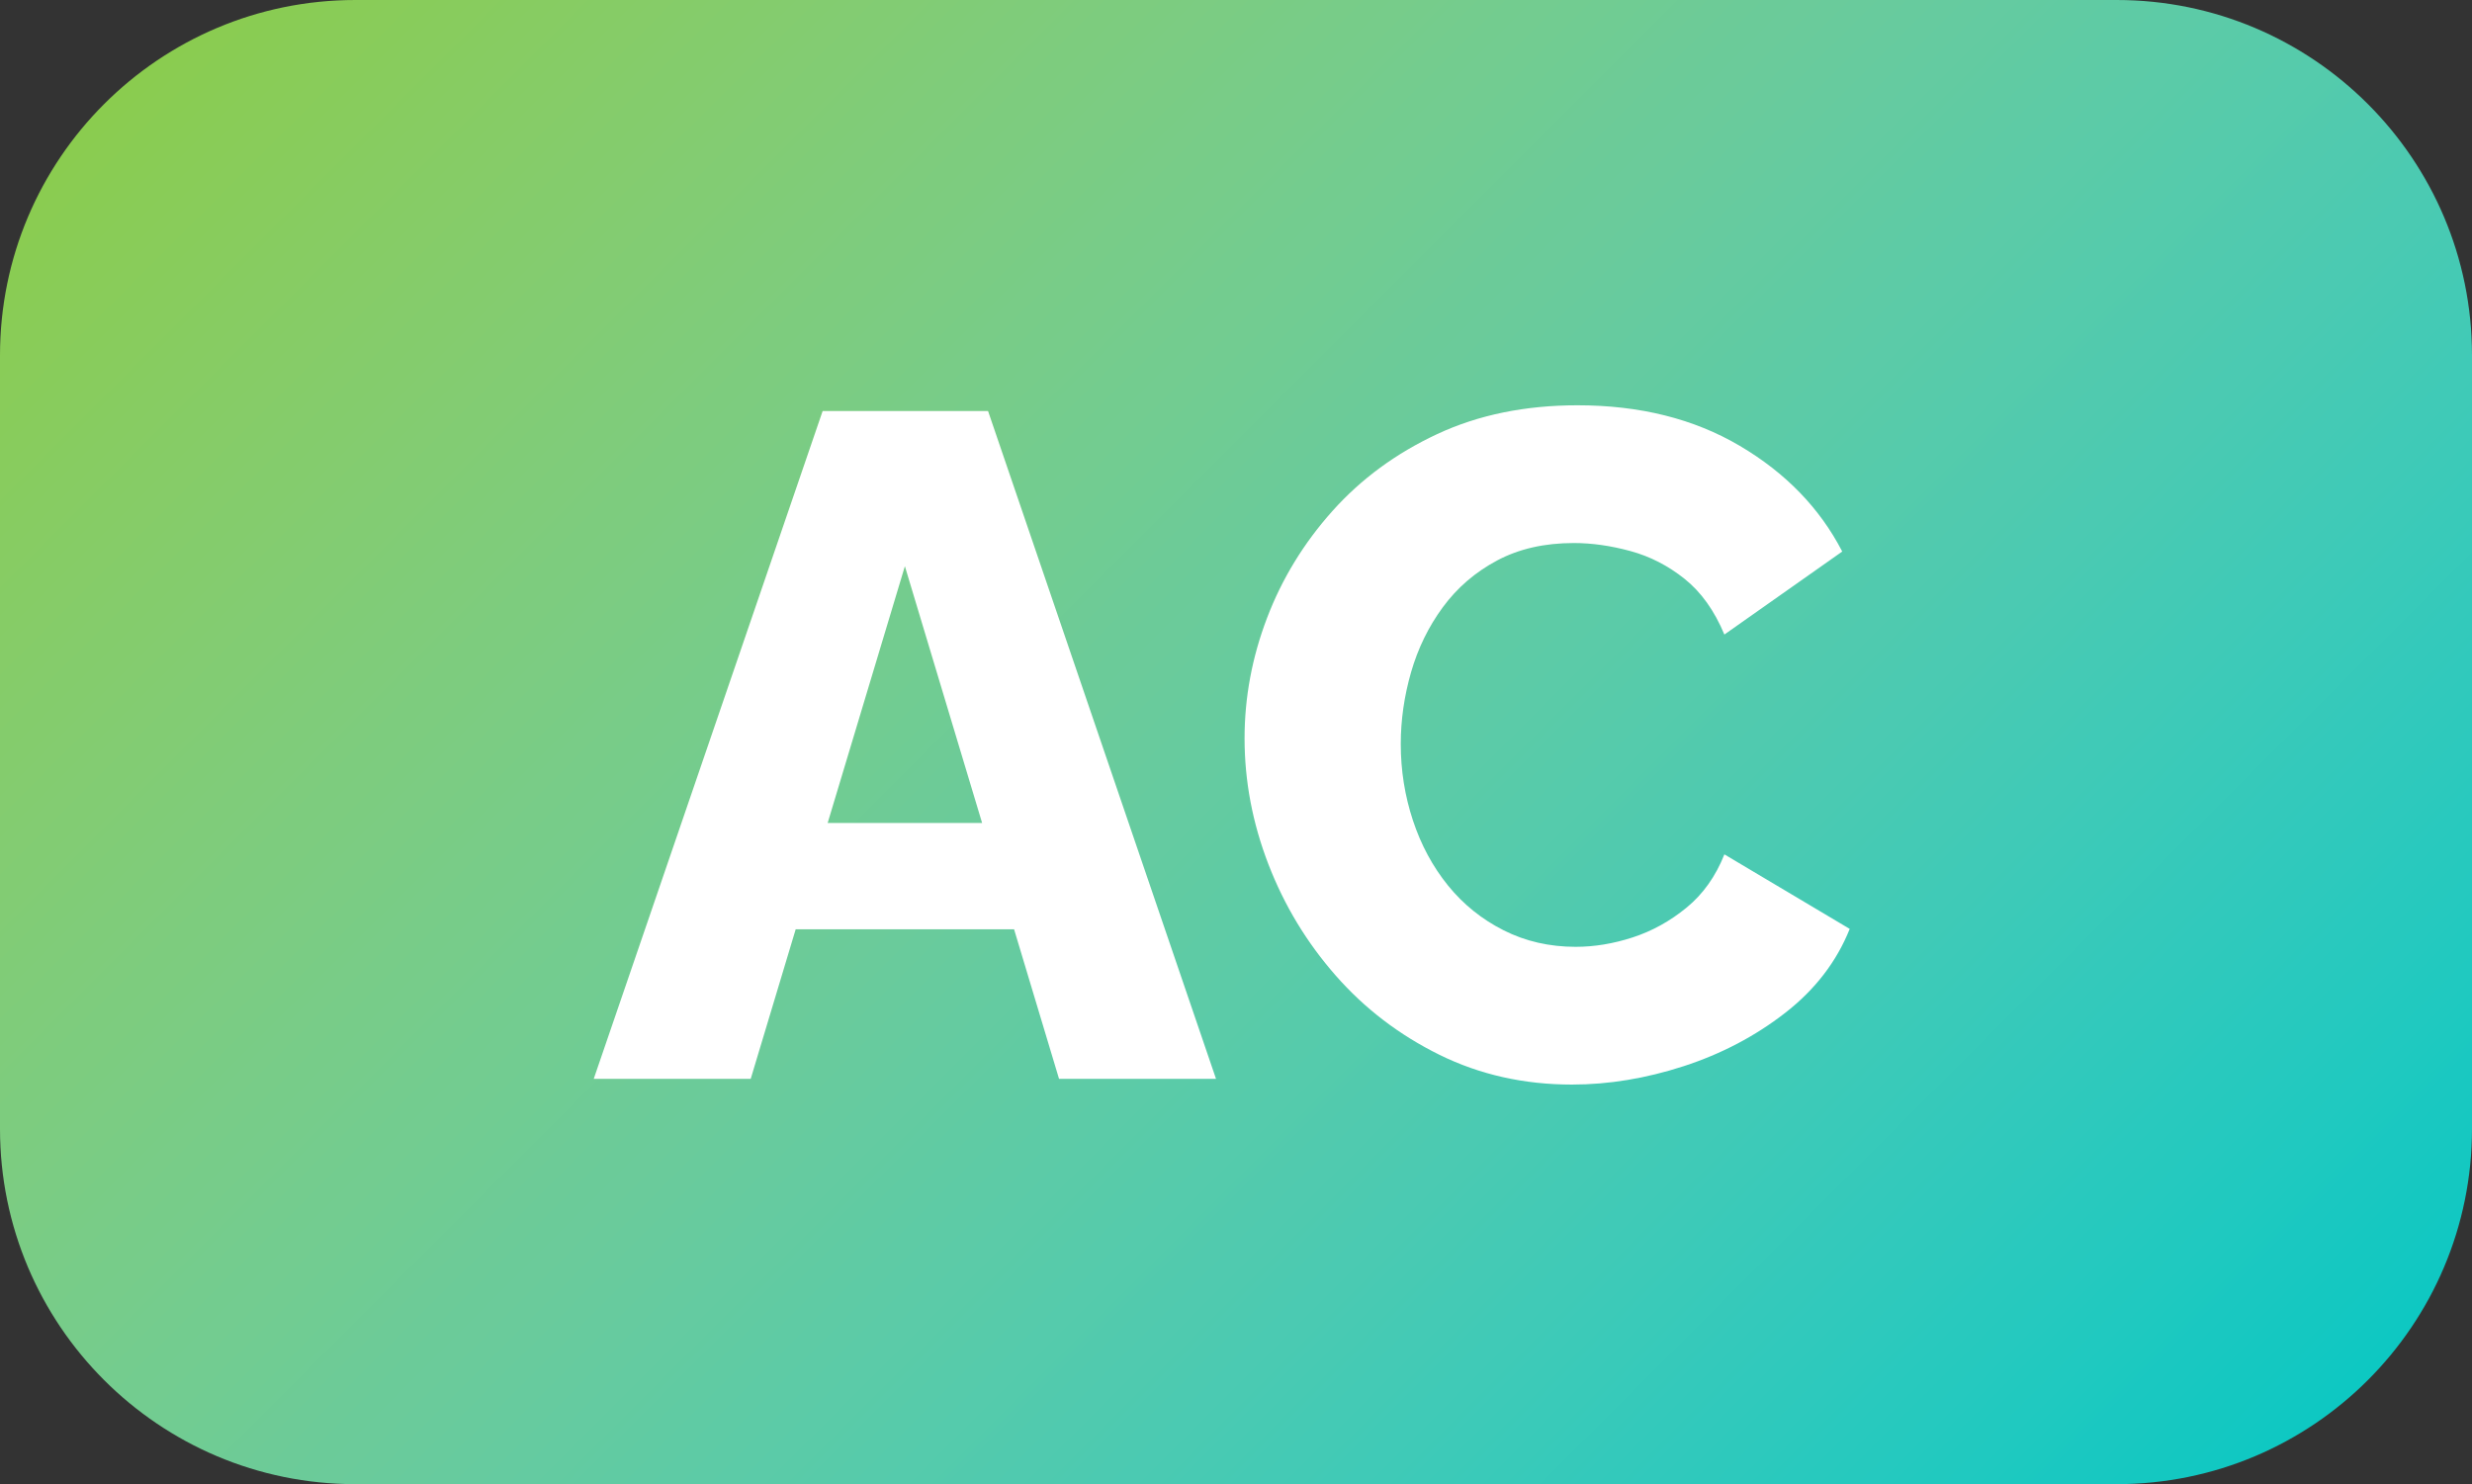 <svg width="433" height="260" xmlns="http://www.w3.org/2000/svg" xmlns:xlink="http://www.w3.org/1999/xlink" overflow="hidden"><rect width="100%" height="100%" fill="#333333" stroke="none"/><defs><clipPath id="clip0"><rect x="277" y="610" width="433" height="260"/></clipPath><linearGradient x1="320.25" y1="566.75" x2="666.75" y2="913.25" gradientUnits="userSpaceOnUse" spreadMethod="reflect" id="fill1"><stop offset="0" stop-color="#8BCD43"/><stop offset="0.007" stop-color="#8ACC44"/><stop offset="0.014" stop-color="#8ACC46"/><stop offset="0.022" stop-color="#8ACC48"/><stop offset="0.029" stop-color="#8ACC49"/><stop offset="0.036" stop-color="#8ACC4B"/><stop offset="0.043" stop-color="#8ACC4D"/><stop offset="0.051" stop-color="#8ACC4E"/><stop offset="0.058" stop-color="#8ACC50"/><stop offset="0.065" stop-color="#8ACC52"/><stop offset="0.072" stop-color="#89CC53"/><stop offset="0.08" stop-color="#89CC55"/><stop offset="0.087" stop-color="#89CC57"/><stop offset="0.094" stop-color="#89CC58"/><stop offset="0.101" stop-color="#89CC5A"/><stop offset="0.109" stop-color="#88CC5B"/><stop offset="0.116" stop-color="#88CC5D"/><stop offset="0.123" stop-color="#88CC5E"/><stop offset="0.13" stop-color="#87CC60"/><stop offset="0.138" stop-color="#87CC62"/><stop offset="0.145" stop-color="#87CC63"/><stop offset="0.152" stop-color="#86CC65"/><stop offset="0.159" stop-color="#86CC66"/><stop offset="0.167" stop-color="#86CC68"/><stop offset="0.174" stop-color="#85CC69"/><stop offset="0.181" stop-color="#85CC6B"/><stop offset="0.188" stop-color="#84CC6C"/><stop offset="0.196" stop-color="#84CC6D"/><stop offset="0.203" stop-color="#84CC6F"/><stop offset="0.21" stop-color="#83CC70"/><stop offset="0.217" stop-color="#83CC72"/><stop offset="0.225" stop-color="#82CC73"/><stop offset="0.232" stop-color="#82CC74"/><stop offset="0.239" stop-color="#81CC76"/><stop offset="0.246" stop-color="#80CC77"/><stop offset="0.254" stop-color="#80CC79"/><stop offset="0.261" stop-color="#7FCC7A"/><stop offset="0.268" stop-color="#7FCC7B"/><stop offset="0.275" stop-color="#7ECC7D"/><stop offset="0.283" stop-color="#7DCC7E"/><stop offset="0.29" stop-color="#7DCC7F"/><stop offset="0.297" stop-color="#7CCC80"/><stop offset="0.304" stop-color="#7CCC82"/><stop offset="0.312" stop-color="#7BCC83"/><stop offset="0.319" stop-color="#7ACC84"/><stop offset="0.326" stop-color="#79CC85"/><stop offset="0.333" stop-color="#79CC87"/><stop offset="0.341" stop-color="#78CC88"/><stop offset="0.348" stop-color="#77CC89"/><stop offset="0.355" stop-color="#77CC8A"/><stop offset="0.362" stop-color="#76CC8B"/><stop offset="0.37" stop-color="#75CC8D"/><stop offset="0.377" stop-color="#74CC8E"/><stop offset="0.384" stop-color="#73CC8F"/><stop offset="0.391" stop-color="#73CC90"/><stop offset="0.399" stop-color="#72CC91"/><stop offset="0.406" stop-color="#71CC92"/><stop offset="0.413" stop-color="#70CC93"/><stop offset="0.42" stop-color="#6FCC94"/><stop offset="0.428" stop-color="#6ECB96"/><stop offset="0.435" stop-color="#6DCB97"/><stop offset="0.442" stop-color="#6CCB98"/><stop offset="0.449" stop-color="#6BCB99"/><stop offset="0.457" stop-color="#6BCB9A"/><stop offset="0.464" stop-color="#6ACB9B"/><stop offset="0.471" stop-color="#69CB9C"/><stop offset="0.478" stop-color="#68CB9D"/><stop offset="0.486" stop-color="#67CB9E"/><stop offset="0.493" stop-color="#66CB9F"/><stop offset="0.5" stop-color="#65CBA0"/><stop offset="0.507" stop-color="#64CBA1"/><stop offset="0.514" stop-color="#63CBA1"/><stop offset="0.522" stop-color="#61CBA2"/><stop offset="0.529" stop-color="#60CBA3"/><stop offset="0.536" stop-color="#5FCBA4"/><stop offset="0.543" stop-color="#5ECBA5"/><stop offset="0.551" stop-color="#5DCBA6"/><stop offset="0.558" stop-color="#5CCBA7"/><stop offset="0.565" stop-color="#5BCBA8"/><stop offset="0.572" stop-color="#5ACBA8"/><stop offset="0.58" stop-color="#58CBA9"/><stop offset="0.587" stop-color="#57CBAA"/><stop offset="0.594" stop-color="#56CBAB"/><stop offset="0.601" stop-color="#55CBAC"/><stop offset="0.609" stop-color="#54CBAC"/><stop offset="0.616" stop-color="#52CAAD"/><stop offset="0.623" stop-color="#51CAAE"/><stop offset="0.63" stop-color="#50CAAF"/><stop offset="0.638" stop-color="#4FCAAF"/><stop offset="0.645" stop-color="#4DCAB0"/><stop offset="0.652" stop-color="#4CCAB1"/><stop offset="0.659" stop-color="#4BCAB2"/><stop offset="0.667" stop-color="#4ACAB2"/><stop offset="0.674" stop-color="#48CAB3"/><stop offset="0.681" stop-color="#47CAB3"/><stop offset="0.688" stop-color="#45CAB4"/><stop offset="0.696" stop-color="#44CAB5"/><stop offset="0.703" stop-color="#43CAB5"/><stop offset="0.71" stop-color="#41CAB6"/><stop offset="0.717" stop-color="#40CAB7"/><stop offset="0.725" stop-color="#3FCAB7"/><stop offset="0.732" stop-color="#3DCAB8"/><stop offset="0.739" stop-color="#3CCAB8"/><stop offset="0.746" stop-color="#3ACAB9"/><stop offset="0.754" stop-color="#39CAB9"/><stop offset="0.761" stop-color="#37CABA"/><stop offset="0.768" stop-color="#36C9BA"/><stop offset="0.775" stop-color="#34C9BB"/><stop offset="0.783" stop-color="#33C9BB"/><stop offset="0.79" stop-color="#31C9BC"/><stop offset="0.797" stop-color="#30C9BC"/><stop offset="0.804" stop-color="#2EC9BC"/><stop offset="0.812" stop-color="#2DC9BD"/><stop offset="0.819" stop-color="#2BC9BD"/><stop offset="0.826" stop-color="#29C9BE"/><stop offset="0.833" stop-color="#28C9BE"/><stop offset="0.841" stop-color="#26C9BE"/><stop offset="0.848" stop-color="#25C9BF"/><stop offset="0.855" stop-color="#23C9BF"/><stop offset="0.862" stop-color="#21C9BF"/><stop offset="0.87" stop-color="#20C9C0"/><stop offset="0.877" stop-color="#1EC9C0"/><stop offset="0.884" stop-color="#1CC9C0"/><stop offset="0.891" stop-color="#1AC8C1"/><stop offset="0.899" stop-color="#19C8C1"/><stop offset="0.906" stop-color="#17C8C1"/><stop offset="0.913" stop-color="#15C8C1"/><stop offset="0.92" stop-color="#14C8C1"/><stop offset="0.928" stop-color="#12C8C2"/><stop offset="0.935" stop-color="#10C8C2"/><stop offset="0.942" stop-color="#0EC8C2"/><stop offset="0.949" stop-color="#0CC8C2"/><stop offset="0.957" stop-color="#0BC8C2"/><stop offset="0.964" stop-color="#09C8C2"/><stop offset="0.971" stop-color="#07C8C2"/><stop offset="0.978" stop-color="#05C8C2"/><stop offset="0.986" stop-color="#03C8C2"/><stop offset="0.993" stop-color="#01C8C2"/><stop offset="1" stop-color="#00C8C3"/></linearGradient></defs><g clip-path="url(#clip0)" transform="translate(-277 -610)"><path d="M277 672.252C277 637.871 304.871 610 339.252 610L647.748 610C682.129 610 710 637.871 710 672.252L710 807.748C710 842.129 682.129 870 647.748 870L339.252 870C304.871 870 277 842.129 277 807.748Z" fill="url(#fill1)" fill-rule="evenodd"/><path d="M553.325 681C564.247 681 573.722 683.369 581.75 688.107 589.777 692.845 595.757 699.015 599.689 706.618L579.046 721.162C577.299 716.975 574.978 713.725 572.083 711.411 569.189 709.097 566.022 707.472 562.581 706.535 559.141 705.599 555.837 705.13 552.669 705.13 547.536 705.13 543.058 706.149 539.235 708.188 535.412 710.226 532.245 712.954 529.733 716.369 527.22 719.785 525.364 723.586 524.162 727.773 522.961 731.961 522.36 736.147 522.36 740.334 522.36 744.962 523.07 749.425 524.49 753.722 525.91 758.019 527.958 761.82 530.634 765.126 533.31 768.432 536.559 771.048 540.382 772.977 544.205 774.905 548.41 775.869 552.997 775.869 556.273 775.869 559.605 775.318 562.99 774.216 566.376 773.114 569.517 771.379 572.411 769.01 575.306 766.641 577.517 763.529 579.046 759.672L601 772.729C598.706 778.458 594.938 783.362 589.695 787.438 584.453 791.516 578.527 794.628 571.92 796.777 565.312 798.925 558.786 800 552.341 800 543.932 800 536.204 798.264 529.159 794.794 522.114 791.323 516.053 786.695 510.974 780.91 505.895 775.125 501.963 768.625 499.178 761.407 496.393 754.19 495 746.836 495 739.343 495 732.181 496.311 725.156 498.932 718.27 501.553 711.383 505.376 705.13 510.4 699.511 515.425 693.891 521.541 689.402 528.75 686.041 535.958 682.68 544.15 681 553.325 681Z" fill="#FFFFFF" fill-rule="evenodd"/><path d="M421.097 682 450.066 682 490 799 462.504 799 454.628 772.798 416.374 772.798 408.495 799 381 799 421.097 682ZM435.5 709.19 421.972 754.177 449.03 754.177 435.5 709.19Z" fill="#FFFFFF" fill-rule="evenodd"/></g></svg>